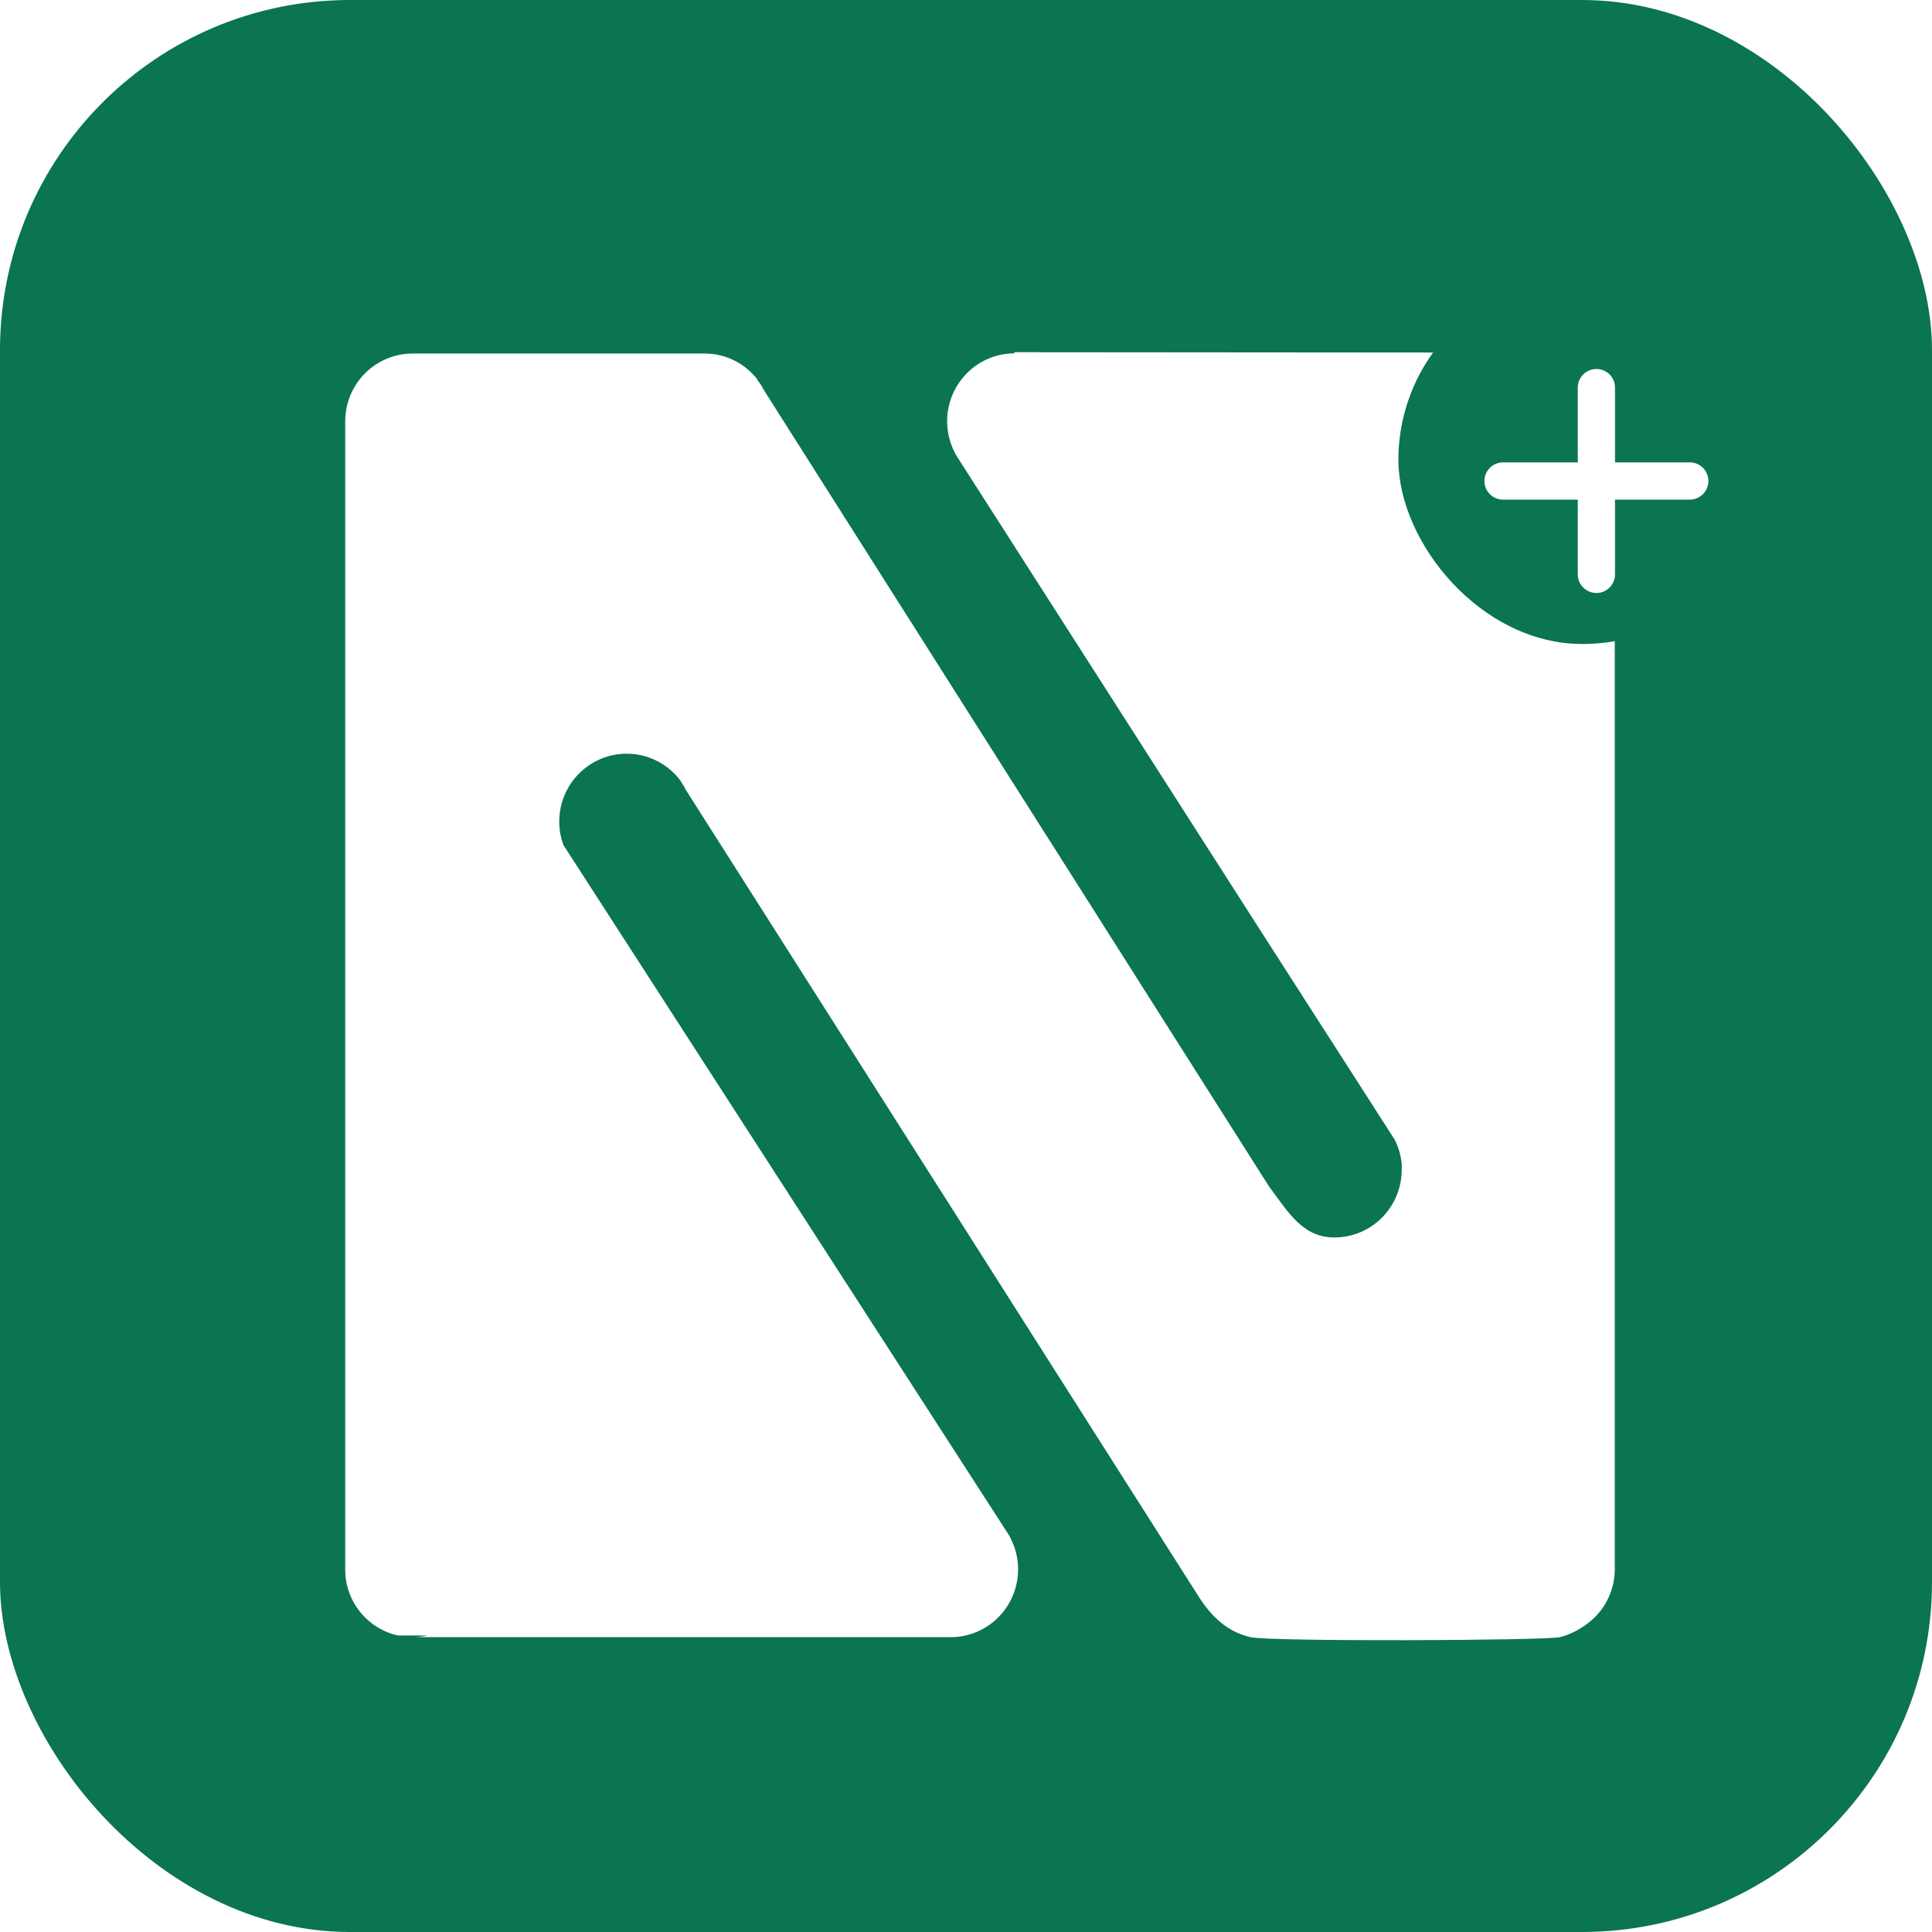 <svg width="276" height="276" viewBox="0 0 276 276" fill="none" xmlns="http://www.w3.org/2000/svg">
<rect width="276" height="276" rx="50" fill="#0A754F"/>
<g opacity="0.2" filter="url(#filter0_i_60_12)">
<path d="M236.571 50.155V228.168C236.57 230.549 235.766 232.859 234.29 234.722C232.814 236.584 230.309 238.196 228 238.73C225.691 239.265 183.094 239.442 180 238.73C176.906 238.019 174.463 236.147 172.284 232.951L92.244 107.191L92.168 107.059V106.972L91.677 106.195L91.394 105.757C89.858 103.776 87.667 102.413 85.217 101.914C82.767 101.414 80.221 101.812 78.038 103.035C75.855 104.258 74.179 106.225 73.314 108.581C72.449 110.937 72.451 113.527 73.321 115.881L142.118 222.323L142.401 222.75C142.625 223.132 142.825 223.527 143 223.932C143.607 225.277 143.919 226.736 143.916 228.212C143.914 230.594 143.108 232.906 141.63 234.768C140.152 236.631 138.089 237.935 135.778 238.468C135.009 238.644 134.223 238.733 133.435 238.73H49.898C50.686 238.733 51.472 238.644 52.24 238.468H47.599C45.677 238.037 43.915 237.07 42.516 235.678C41.117 234.286 40.137 232.525 39.69 230.598C39.514 229.815 39.426 229.015 39.429 228.212V50.155C39.429 47.365 40.532 44.69 42.495 42.717C44.458 40.745 47.121 39.637 49.898 39.637H95.262C95.651 39.636 96.04 39.658 96.427 39.702H96.46L97.059 39.79L97.517 39.888C97.734 39.931 97.948 39.986 98.16 40.053L98.748 40.239L99.325 40.468L99.859 40.72C100.033 40.808 100.208 40.895 100.371 40.994L100.872 41.3C101.192 41.51 101.501 41.737 101.798 41.979L102.245 42.362L102.659 42.756C102.928 43.035 103.182 43.327 103.422 43.632V43.719C103.531 43.85 103.629 43.993 103.727 44.124L103.977 44.485C104.075 44.639 104.162 44.792 104.25 44.945L104.511 45.416L182.852 168.779C185.869 172.84 188.114 176.737 193.016 176.737C194.392 176.737 195.754 176.464 197.025 175.935C198.296 175.406 199.451 174.63 200.423 173.652C201.395 172.674 202.166 171.513 202.692 170.236C203.217 168.958 203.487 167.589 203.485 166.207C203.485 165.934 203.485 165.649 203.485 165.364C203.363 164.041 202.993 162.752 202.396 161.566L201.1 159.553L181.686 129.344L134.699 56.043L134.427 55.617C134.285 55.387 134.165 55.157 134.045 54.927C133.232 53.329 132.838 51.548 132.903 49.754C132.967 47.961 133.486 46.213 134.412 44.678C135.338 43.142 136.639 41.87 138.191 40.982C139.744 40.094 141.497 39.62 143.284 39.604L143.393 39.429L226.56 39.494L226.679 39.615C229.359 39.763 231.879 40.94 233.719 42.901C235.56 44.862 236.581 47.459 236.571 50.155Z" fill="#0A754F"/>
</g>
<g filter="url(#filter1_dii_60_12)">
<path d="M228.686 57.194V221.153C228.685 223.346 227.945 225.474 226.587 227.19C225.229 228.905 222.924 230.389 220.8 230.882C218.676 231.374 179.486 231.537 176.64 230.882C173.794 230.226 171.546 228.503 169.541 225.559L95.904 109.727L95.834 109.606V109.525L95.383 108.809L95.123 108.406C93.709 106.582 91.693 105.326 89.44 104.866C87.186 104.406 84.843 104.773 82.835 105.899C80.826 107.026 79.285 108.838 78.489 111.008C77.693 113.178 77.695 115.562 78.495 117.731L141.789 215.77L142.049 216.163C142.255 216.515 142.439 216.878 142.6 217.252C143.158 218.49 143.445 219.834 143.442 221.194C143.441 223.388 142.7 225.517 141.34 227.233C139.98 228.948 138.082 230.149 135.955 230.64C135.249 230.803 134.526 230.884 133.8 230.882H56.946C57.671 230.884 58.394 230.803 59.101 230.64H54.831C53.063 230.243 51.442 229.353 50.155 228.07C48.867 226.788 47.966 225.166 47.555 223.391C47.393 222.67 47.312 221.933 47.314 221.194V57.194C47.314 54.624 48.329 52.16 50.135 50.343C51.942 48.526 54.392 47.506 56.946 47.506H98.681C99.039 47.506 99.397 47.526 99.753 47.566H99.783L100.335 47.647L100.755 47.738C100.955 47.777 101.153 47.828 101.347 47.889L101.888 48.06L102.419 48.272L102.91 48.504C103.071 48.584 103.231 48.665 103.381 48.756L103.842 49.038C104.137 49.232 104.421 49.44 104.694 49.663L105.105 50.016L105.486 50.379C105.733 50.636 105.968 50.905 106.188 51.185V51.266C106.288 51.387 106.378 51.518 106.468 51.639L106.699 51.972C106.789 52.113 106.869 52.254 106.95 52.395L107.19 52.829L179.264 166.453C182.04 170.193 184.105 173.782 188.615 173.782C189.88 173.782 191.134 173.531 192.303 173.044C193.472 172.556 194.535 171.842 195.429 170.941C196.324 170.04 197.033 168.971 197.516 167.795C198 166.618 198.248 165.357 198.247 164.084C198.247 163.832 198.247 163.57 198.247 163.308C198.134 162.089 197.794 160.902 197.244 159.81L196.052 157.955L178.191 130.131L134.963 62.617L134.712 62.224C134.582 62.013 134.472 61.801 134.362 61.589C133.613 60.117 133.251 58.477 133.31 56.825C133.369 55.173 133.847 53.563 134.699 52.149C135.551 50.735 136.748 49.563 138.176 48.745C139.605 47.927 141.217 47.49 142.861 47.475L142.961 47.314L219.475 47.375L219.585 47.486C222.05 47.623 224.368 48.706 226.062 50.513C227.755 52.319 228.695 54.711 228.686 57.194Z" fill="white"/>
</g>
<rect x="199.771" y="39.429" width="52.571" height="52.571" rx="26.286" fill="#0A754F"/>
<g filter="url(#filter2_dii_60_12)">
<path d="M226.018 49.715C225.313 49.725 224.641 50.015 224.149 50.52C223.658 51.026 223.387 51.706 223.397 52.411V63.053H212.755C212.403 63.048 212.053 63.113 211.726 63.245C211.399 63.376 211.101 63.572 210.85 63.819C210.599 64.067 210.399 64.362 210.263 64.687C210.127 65.012 210.057 65.361 210.057 65.714C210.057 66.066 210.127 66.415 210.263 66.741C210.399 67.066 210.599 67.361 210.85 67.608C211.101 67.856 211.399 68.051 211.726 68.183C212.053 68.314 212.403 68.379 212.755 68.374H223.397V79.016C223.392 79.368 223.457 79.719 223.588 80.046C223.72 80.373 223.915 80.671 224.163 80.922C224.41 81.173 224.705 81.372 225.03 81.508C225.356 81.644 225.705 81.714 226.057 81.714C226.41 81.714 226.759 81.644 227.084 81.508C227.409 81.372 227.704 81.173 227.952 80.922C228.199 80.671 228.394 80.373 228.526 80.046C228.657 79.719 228.722 79.368 228.717 79.016V68.374H239.359C239.711 68.379 240.061 68.314 240.389 68.183C240.716 68.051 241.013 67.856 241.265 67.608C241.516 67.361 241.715 67.066 241.851 66.741C241.987 66.415 242.057 66.066 242.057 65.714C242.057 65.361 241.987 65.012 241.851 64.687C241.715 64.362 241.516 64.067 241.265 63.819C241.013 63.572 240.716 63.376 240.389 63.245C240.061 63.113 239.711 63.048 239.359 63.053H228.717V52.411C228.722 52.056 228.656 51.703 228.522 51.373C228.388 51.044 228.189 50.744 227.938 50.493C227.686 50.241 227.386 50.043 227.057 49.909C226.727 49.776 226.374 49.709 226.018 49.715Z" fill="white"/>
</g>
<defs>
<filter id="filter0_i_60_12" x="39.429" y="39.429" width="197.143" height="203.771" filterUnits="userSpaceOnUse" color-interpolation-filters="sRGB">
<feFlood flood-opacity="0" result="BackgroundImageFix"/>
<feBlend mode="normal" in="SourceGraphic" in2="BackgroundImageFix" result="shape"/>
<feColorMatrix in="SourceAlpha" type="matrix" values="0 0 0 0 0 0 0 0 0 0 0 0 0 0 0 0 0 0 127 0" result="hardAlpha"/>
<feOffset dy="4"/>
<feGaussianBlur stdDeviation="2"/>
<feComposite in2="hardAlpha" operator="arithmetic" k2="-1" k3="1"/>
<feColorMatrix type="matrix" values="0 0 0 0 0 0 0 0 0 0 0 0 0 0 0 0 0 0 0.25 0"/>
<feBlend mode="normal" in2="shape" result="effect1_innerShadow_60_12"/>
</filter>
<filter id="filter1_dii_60_12" x="37.314" y="41.314" width="201.371" height="204" filterUnits="userSpaceOnUse" color-interpolation-filters="sRGB">
<feFlood flood-opacity="0" result="BackgroundImageFix"/>
<feColorMatrix in="SourceAlpha" type="matrix" values="0 0 0 0 0 0 0 0 0 0 0 0 0 0 0 0 0 0 127 0" result="hardAlpha"/>
<feOffset dy="4"/>
<feGaussianBlur stdDeviation="5"/>
<feComposite in2="hardAlpha" operator="out"/>
<feColorMatrix type="matrix" values="0 0 0 0 0 0 0 0 0 0 0 0 0 0 0 0 0 0 0.06 0"/>
<feBlend mode="normal" in2="BackgroundImageFix" result="effect1_dropShadow_60_12"/>
<feBlend mode="normal" in="SourceGraphic" in2="effect1_dropShadow_60_12" result="shape"/>
<feColorMatrix in="SourceAlpha" type="matrix" values="0 0 0 0 0 0 0 0 0 0 0 0 0 0 0 0 0 0 127 0" result="hardAlpha"/>
<feOffset dy="-4"/>
<feGaussianBlur stdDeviation="2"/>
<feComposite in2="hardAlpha" operator="arithmetic" k2="-1" k3="1"/>
<feColorMatrix type="matrix" values="0 0 0 0 0 0 0 0 0 0 0 0 0 0 0 0 0 0 0.25 0"/>
<feBlend mode="normal" in2="shape" result="effect2_innerShadow_60_12"/>
<feColorMatrix in="SourceAlpha" type="matrix" values="0 0 0 0 0 0 0 0 0 0 0 0 0 0 0 0 0 0 127 0" result="hardAlpha"/>
<feOffset dx="2" dy="3"/>
<feGaussianBlur stdDeviation="1"/>
<feComposite in2="hardAlpha" operator="arithmetic" k2="-1" k3="1"/>
<feColorMatrix type="matrix" values="0 0 0 0 0.633 0 0 0 0 1 0 0 0 0 0.871 0 0 0 0.8 0"/>
<feBlend mode="normal" in2="effect2_innerShadow_60_12" result="effect3_innerShadow_60_12"/>
</filter>
<filter id="filter2_dii_60_12" x="200.057" y="43.714" width="52" height="52" filterUnits="userSpaceOnUse" color-interpolation-filters="sRGB">
<feFlood flood-opacity="0" result="BackgroundImageFix"/>
<feColorMatrix in="SourceAlpha" type="matrix" values="0 0 0 0 0 0 0 0 0 0 0 0 0 0 0 0 0 0 127 0" result="hardAlpha"/>
<feOffset dy="4"/>
<feGaussianBlur stdDeviation="5"/>
<feComposite in2="hardAlpha" operator="out"/>
<feColorMatrix type="matrix" values="0 0 0 0 0 0 0 0 0 0 0 0 0 0 0 0 0 0 0.06 0"/>
<feBlend mode="normal" in2="BackgroundImageFix" result="effect1_dropShadow_60_12"/>
<feBlend mode="normal" in="SourceGraphic" in2="effect1_dropShadow_60_12" result="shape"/>
<feColorMatrix in="SourceAlpha" type="matrix" values="0 0 0 0 0 0 0 0 0 0 0 0 0 0 0 0 0 0 127 0" result="hardAlpha"/>
<feOffset dy="-4"/>
<feGaussianBlur stdDeviation="2"/>
<feComposite in2="hardAlpha" operator="arithmetic" k2="-1" k3="1"/>
<feColorMatrix type="matrix" values="0 0 0 0 0 0 0 0 0 0 0 0 0 0 0 0 0 0 0.25 0"/>
<feBlend mode="normal" in2="shape" result="effect2_innerShadow_60_12"/>
<feColorMatrix in="SourceAlpha" type="matrix" values="0 0 0 0 0 0 0 0 0 0 0 0 0 0 0 0 0 0 127 0" result="hardAlpha"/>
<feOffset dx="2" dy="3"/>
<feGaussianBlur stdDeviation="1"/>
<feComposite in2="hardAlpha" operator="arithmetic" k2="-1" k3="1"/>
<feColorMatrix type="matrix" values="0 0 0 0 0.633 0 0 0 0 1 0 0 0 0 0.871 0 0 0 0.8 0"/>
<feBlend mode="normal" in2="effect2_innerShadow_60_12" result="effect3_innerShadow_60_12"/>
</filter>
</defs>
</svg>
